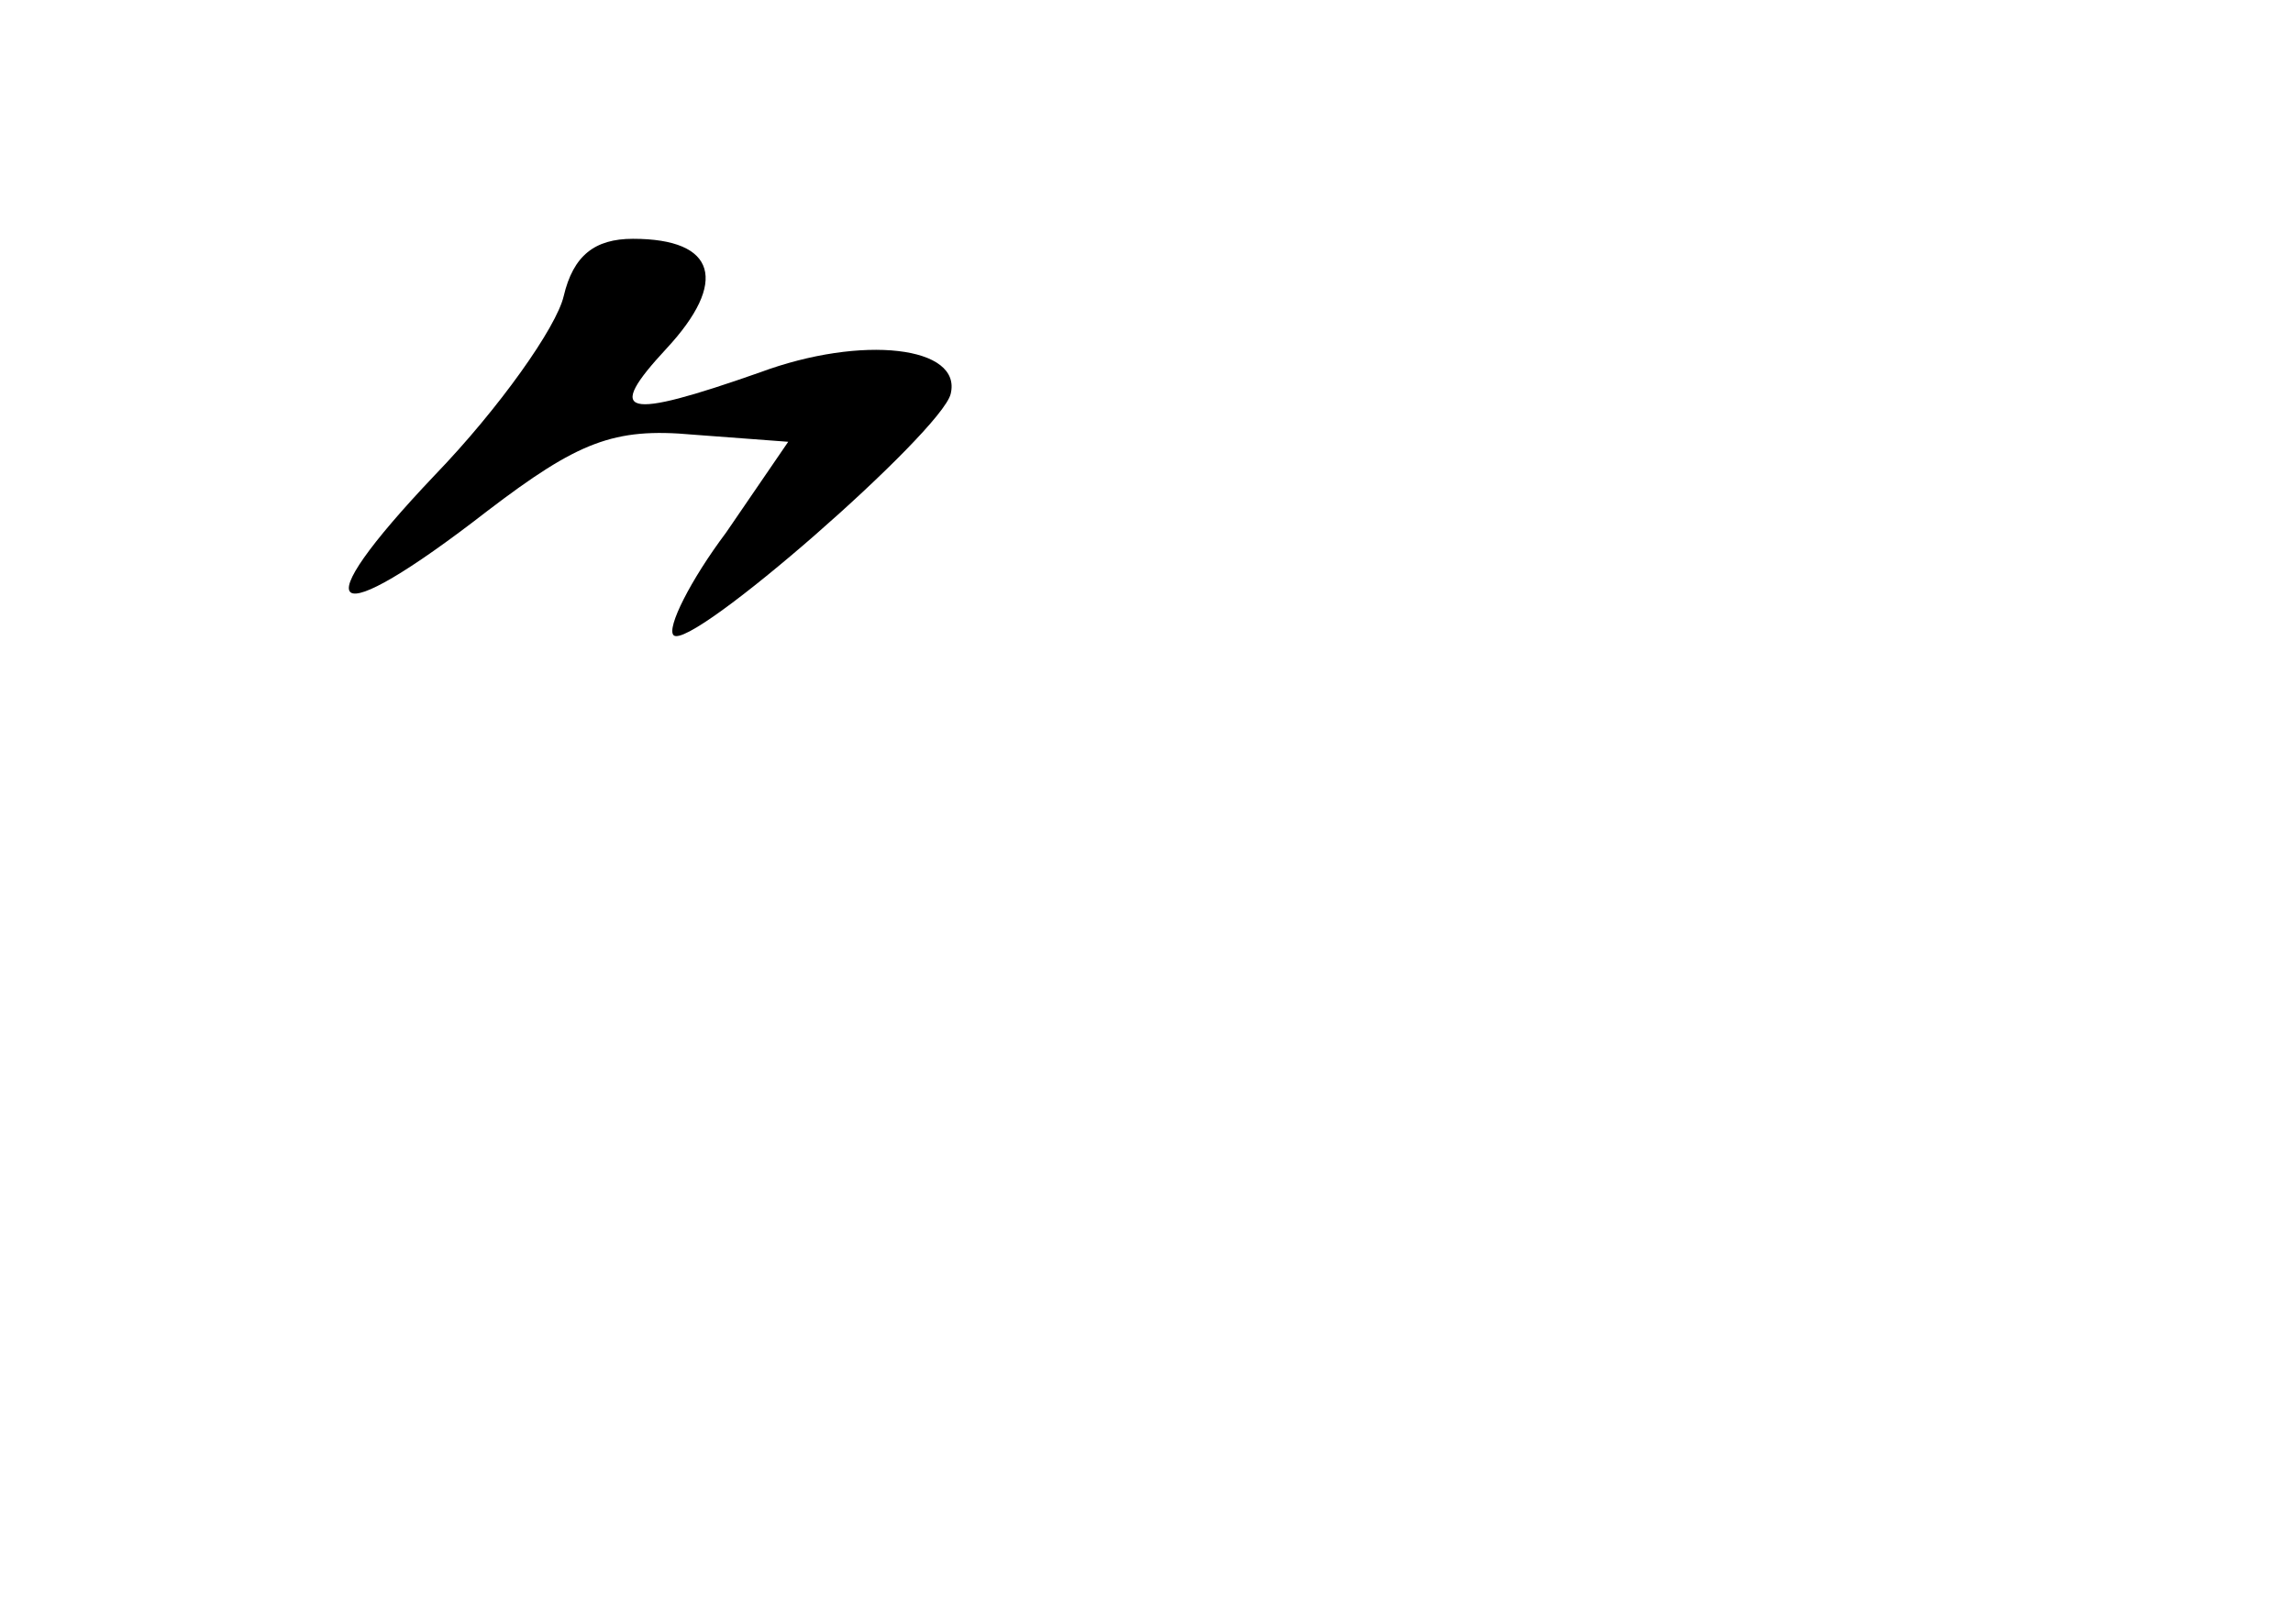 <?xml version="1.0" standalone="no"?>
<!DOCTYPE svg PUBLIC "-//W3C//DTD SVG 20010904//EN"
 "http://www.w3.org/TR/2001/REC-SVG-20010904/DTD/svg10.dtd">
<svg version="1.0" xmlns="http://www.w3.org/2000/svg"
 width="96pt" height="68pt" viewBox="0 0 96 68"
 preserveAspectRatio="xMidYMid meet">
<g transform="translate(0,68) scale(0.1,-0.1)"
fill="#000000" stroke="none">
<path d="M236 556 c-3 -13 -27 -47 -54 -75 -56 -59 -45 -67 22 -15 38 29 53
35 86 32 l40 -3 -26 -38 c-15 -20 -25 -40 -22 -43 7 -7 112 85 116 101 5 20
-37 25 -80 9 -57 -20 -65 -18 -39 10 26 28 21 46 -14 46 -16 0 -25 -7 -29 -24z"/>
</g>
</svg>
